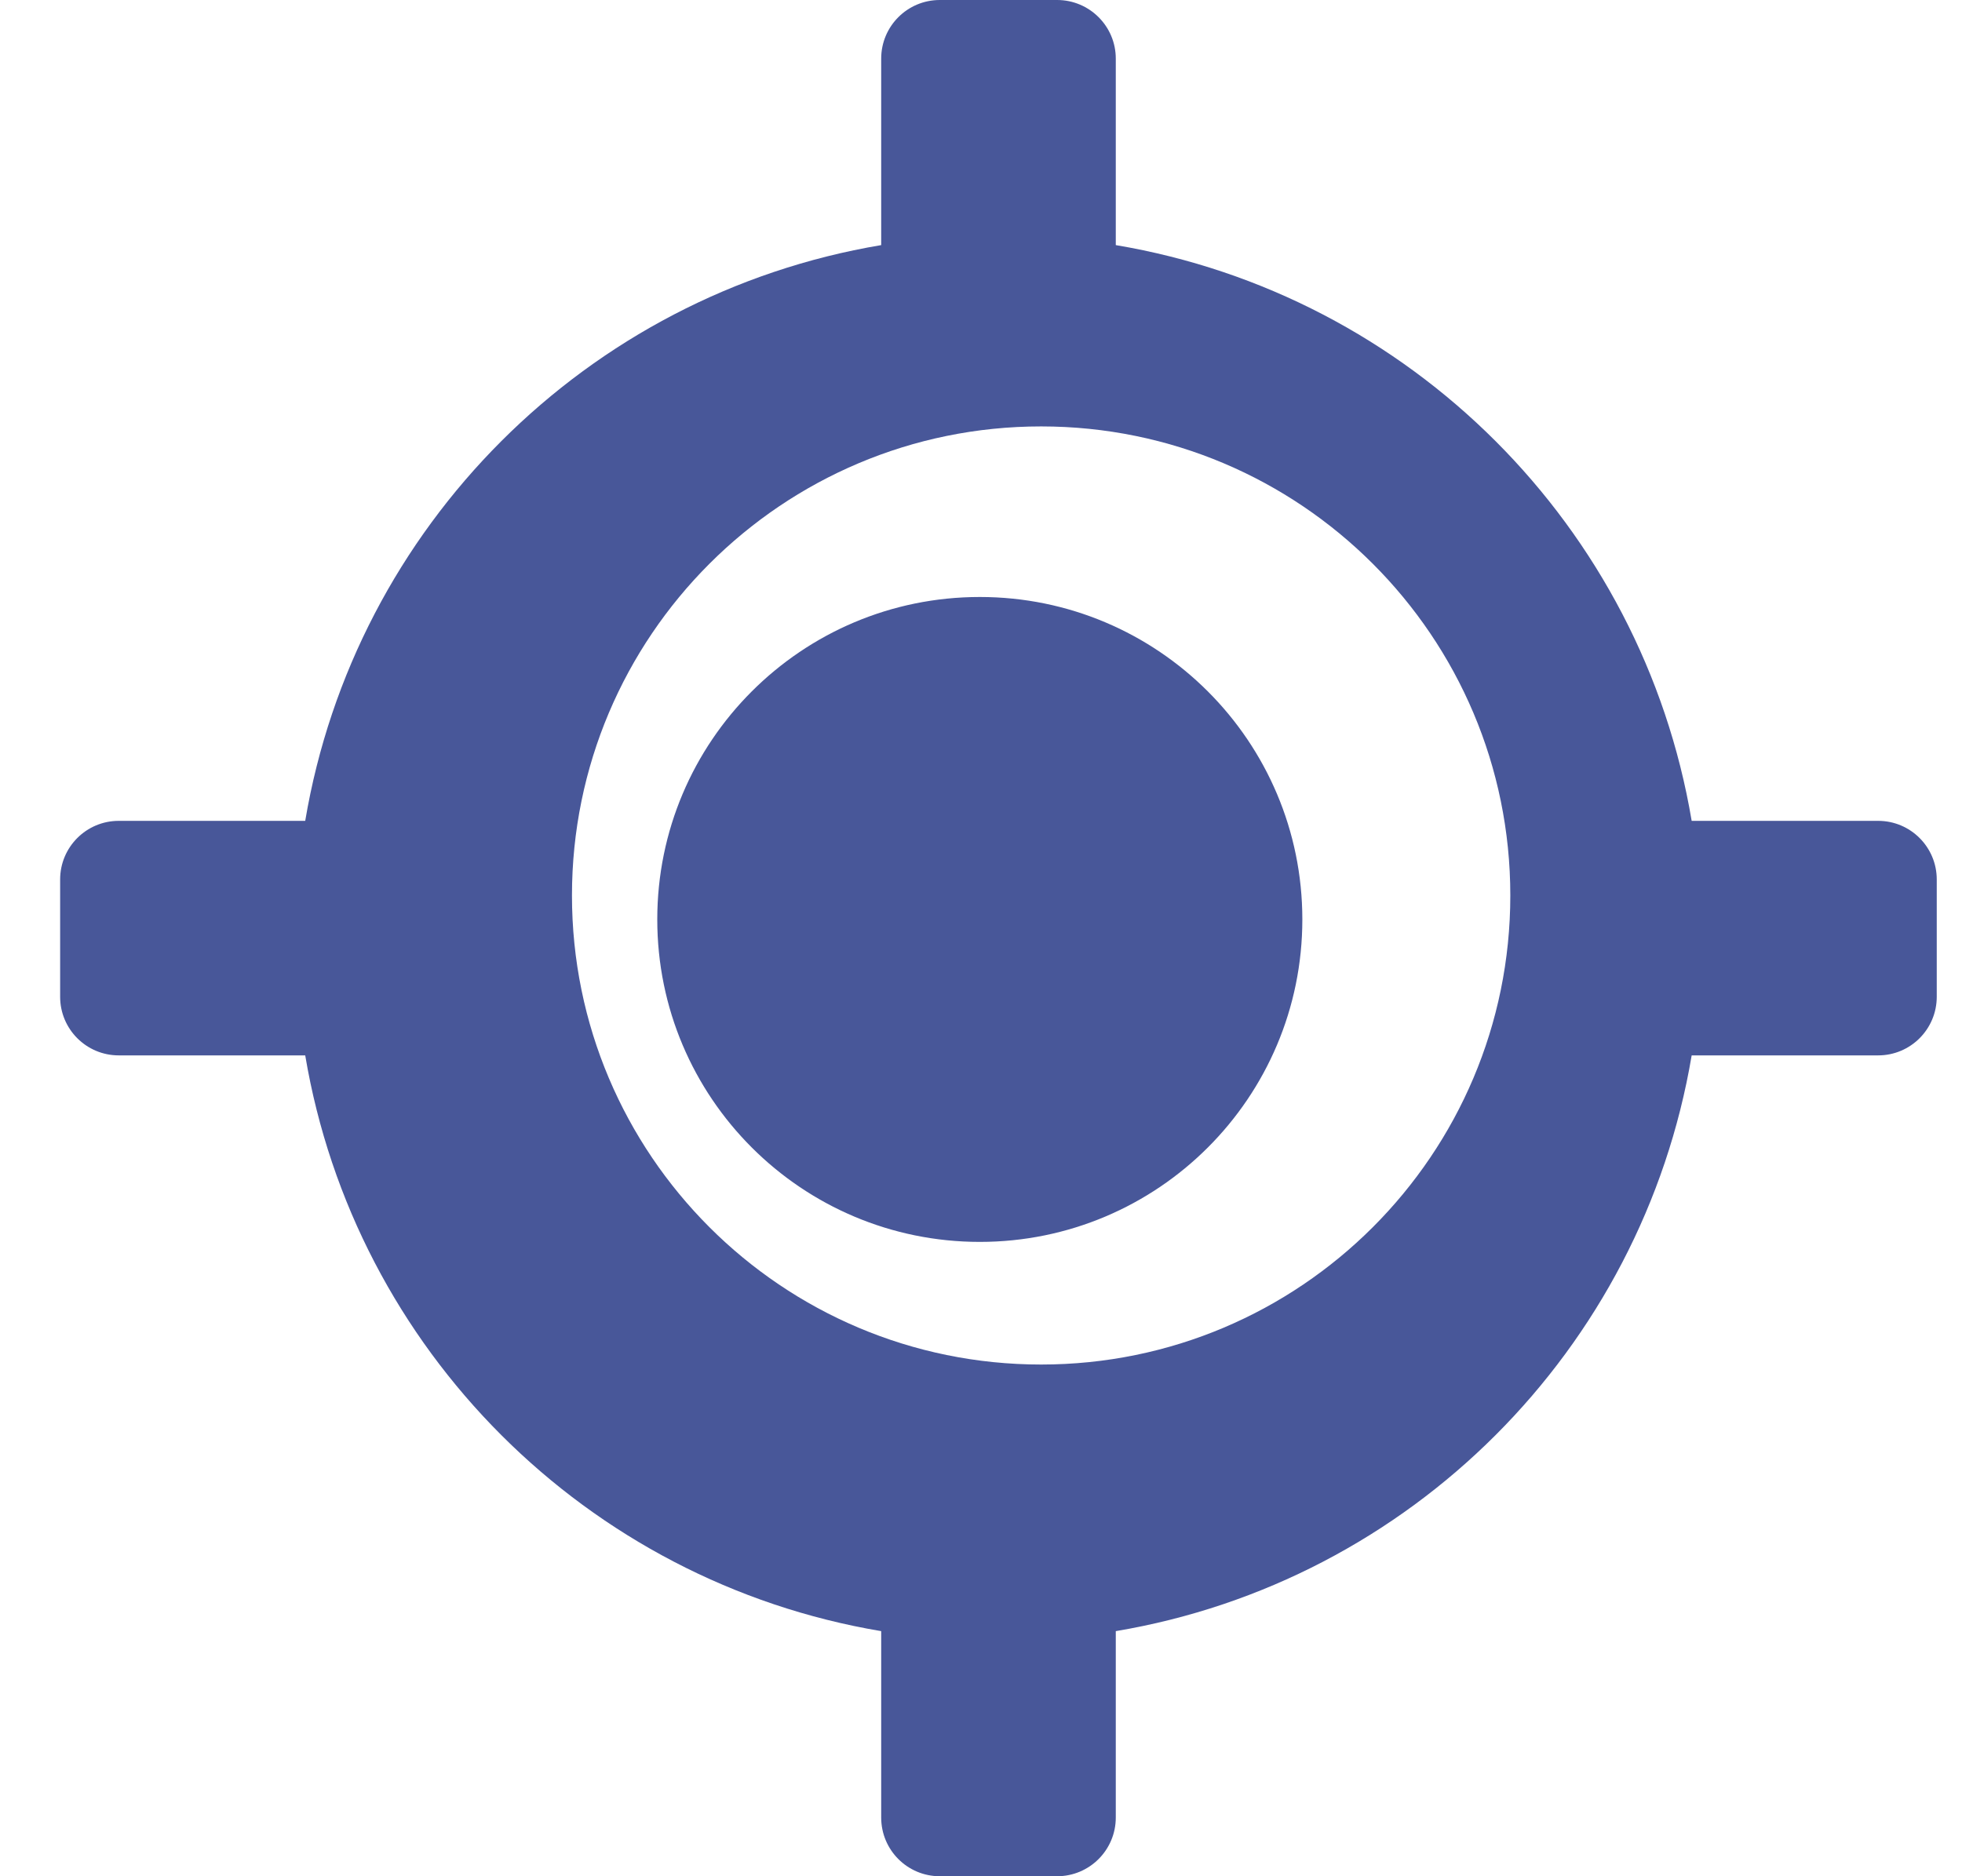 <svg width="23" height="22" viewBox="0 0 23 22" fill="none" xmlns="http://www.w3.org/2000/svg">
<path fill-rule="evenodd" clip-rule="evenodd" d="M12.392 22C12.772 22 13.08 21.692 13.08 21.312V19.126C16.532 18.546 19.25 15.827 19.831 12.375H22.017C22.397 12.375 22.704 12.067 22.704 11.688V10.312C22.704 9.933 22.397 9.625 22.017 9.625H19.831C19.25 6.173 16.532 3.454 13.08 2.874V0.687C13.08 0.308 12.772 0 12.392 0H11.017C10.637 0 10.33 0.308 10.33 0.687V2.874C6.877 3.454 4.159 6.173 3.578 9.625H1.392C1.012 9.625 0.705 9.933 0.705 10.312V11.688C0.705 12.067 1.012 12.375 1.392 12.375H3.578C4.159 15.827 6.877 18.546 10.33 19.126V21.312C10.33 21.692 10.637 22 11.017 22H12.392ZM12.205 16C9.167 16 6.705 13.537 6.705 10.5C6.705 7.463 9.167 5 12.205 5C15.242 5 17.705 7.463 17.705 10.5C17.705 13.537 15.242 16 12.205 16ZM15.267 10.781C15.267 12.87 13.574 14.562 11.486 14.562C9.398 14.562 7.705 12.87 7.705 10.781C7.705 8.693 9.398 7 11.486 7C13.574 7 15.267 8.693 15.267 10.781Z" fill="#485799"/>
</svg>

